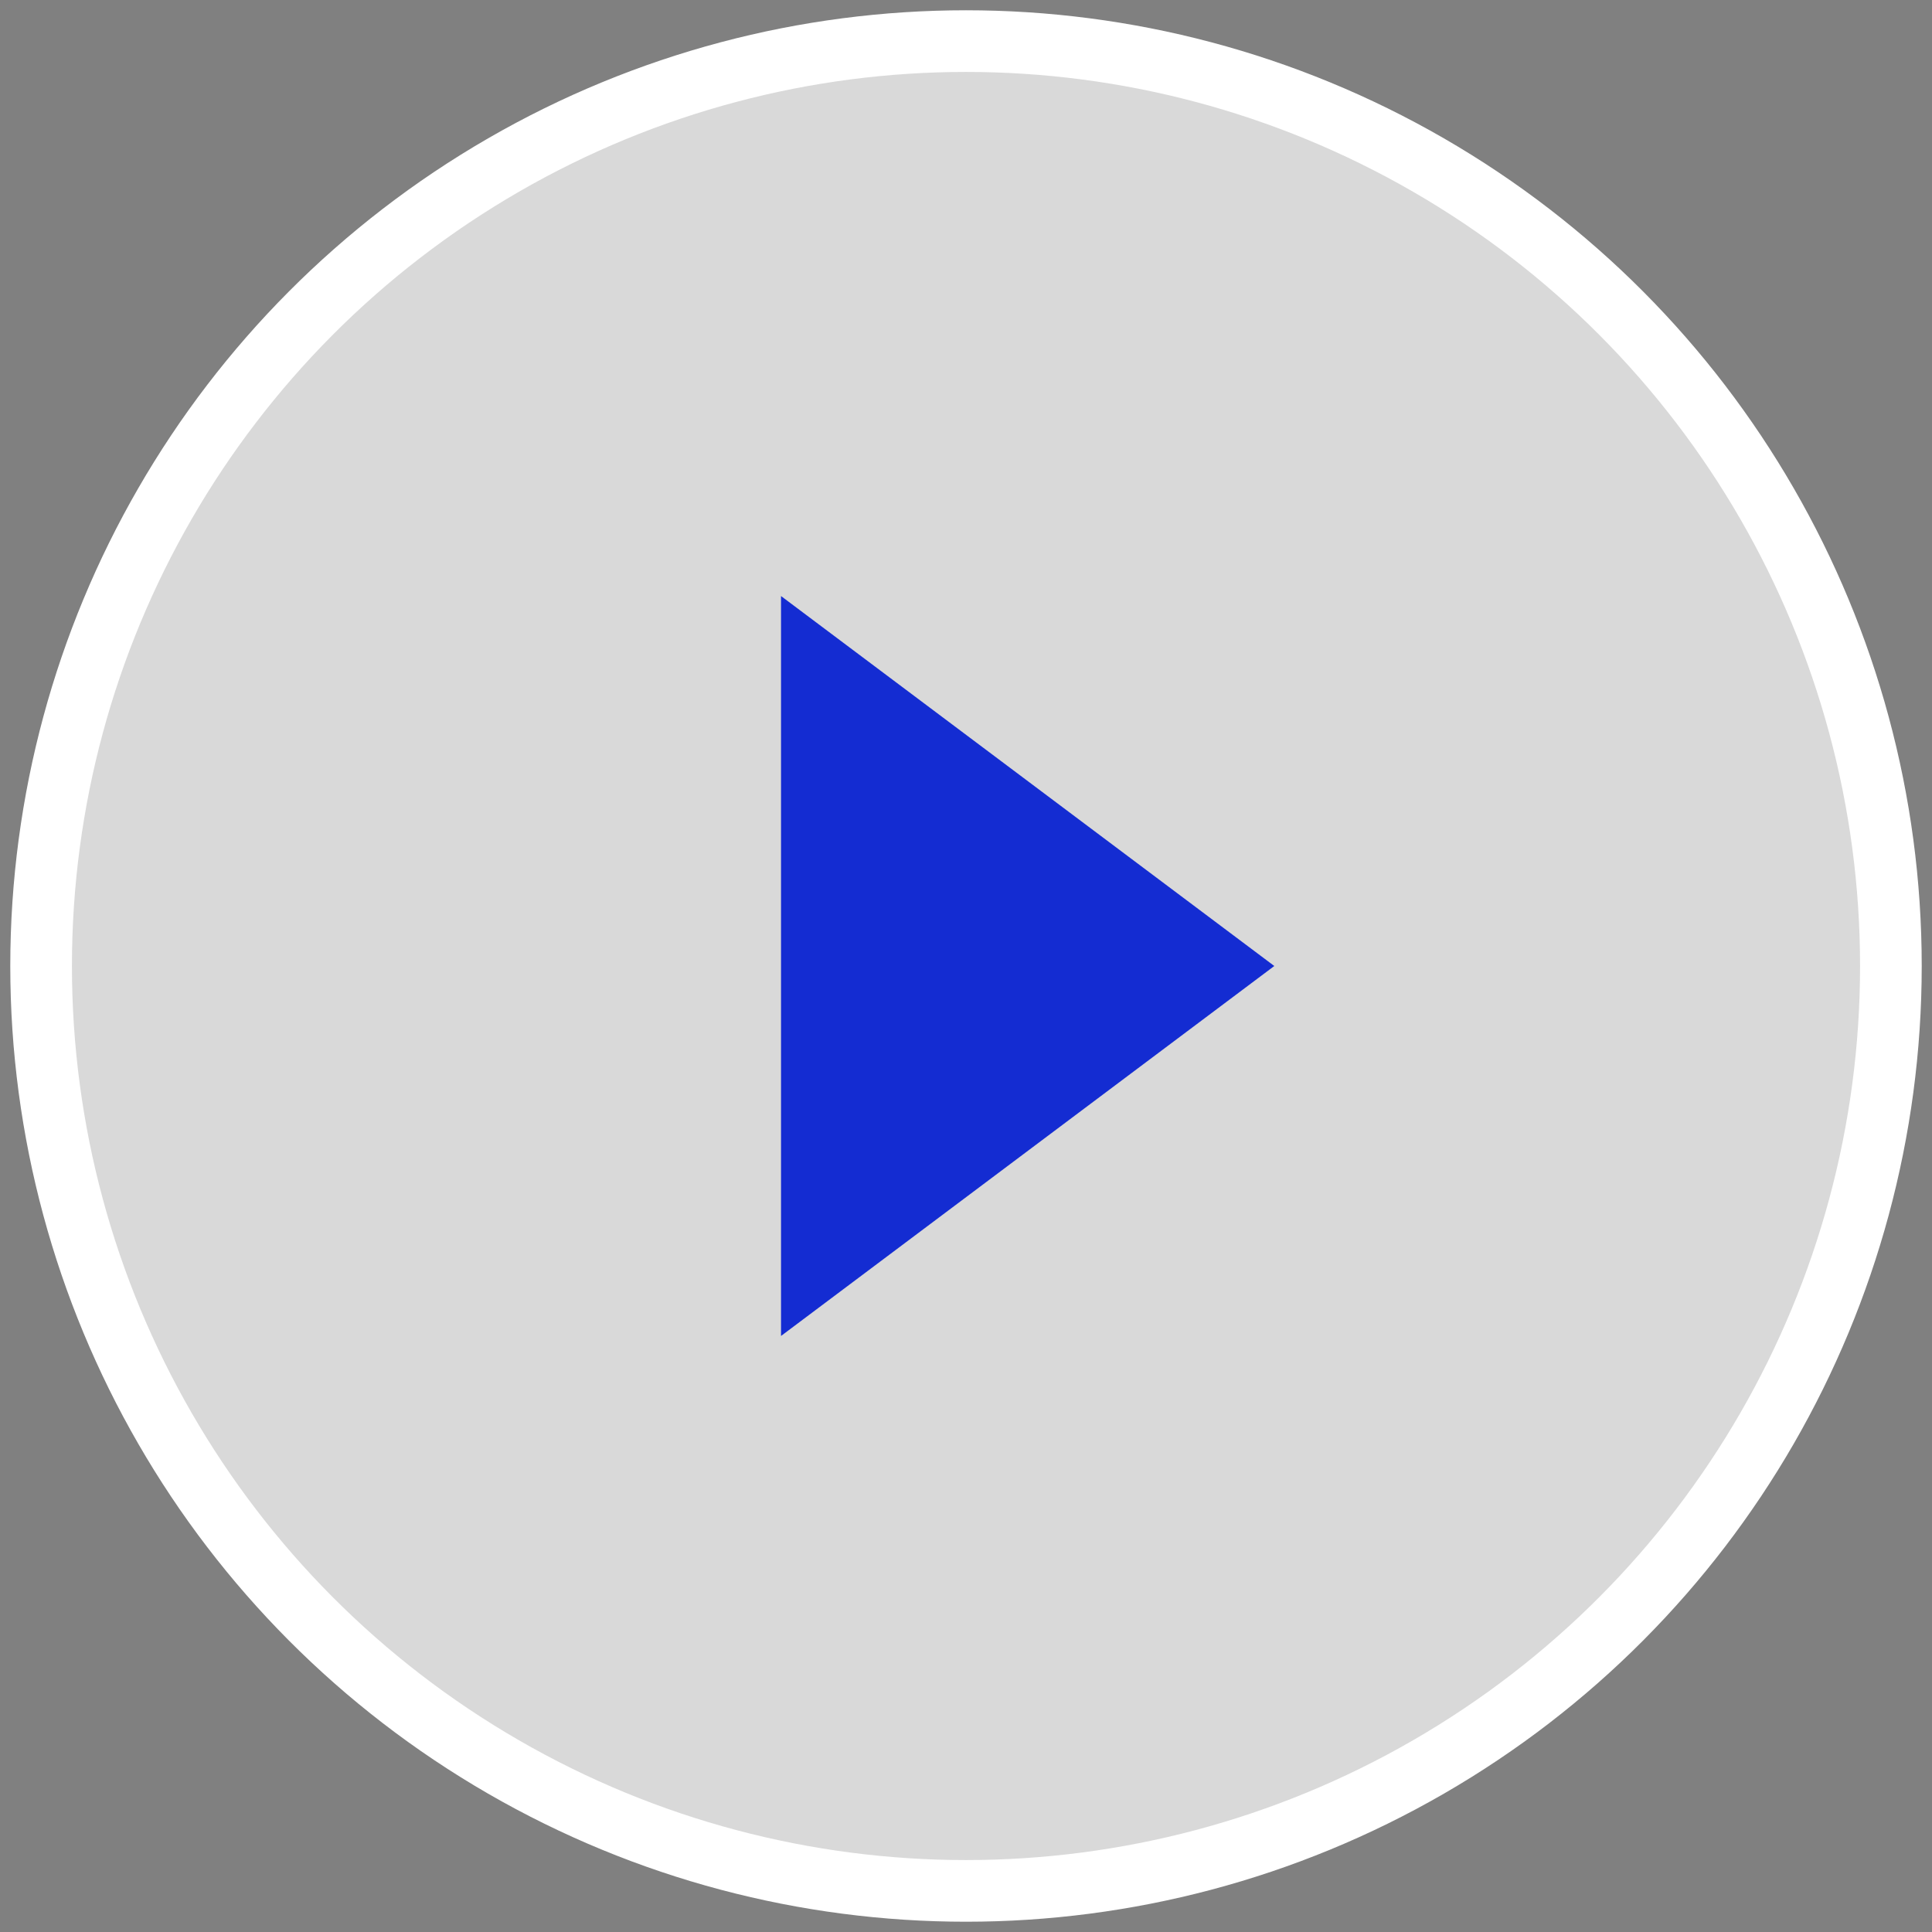 <svg xmlns="http://www.w3.org/2000/svg" width="94" height="94" viewBox="0 0 94 94">
    <rect x="0" y="0" width="94" height="94" fill="#808080" stroke="none"/>
    <g fill="none" fill-rule="evenodd" transform="translate(2 2)">
        <circle cx="45" cy="45" r="45" fill="#FFF" fill-opacity=".7" stroke="#FFF" stroke-width="3"/>
        <path fill="#142CD2" d="M48 33L66 57 30 57z" transform="rotate(90 48 45)"/>
    </g>
</svg>
